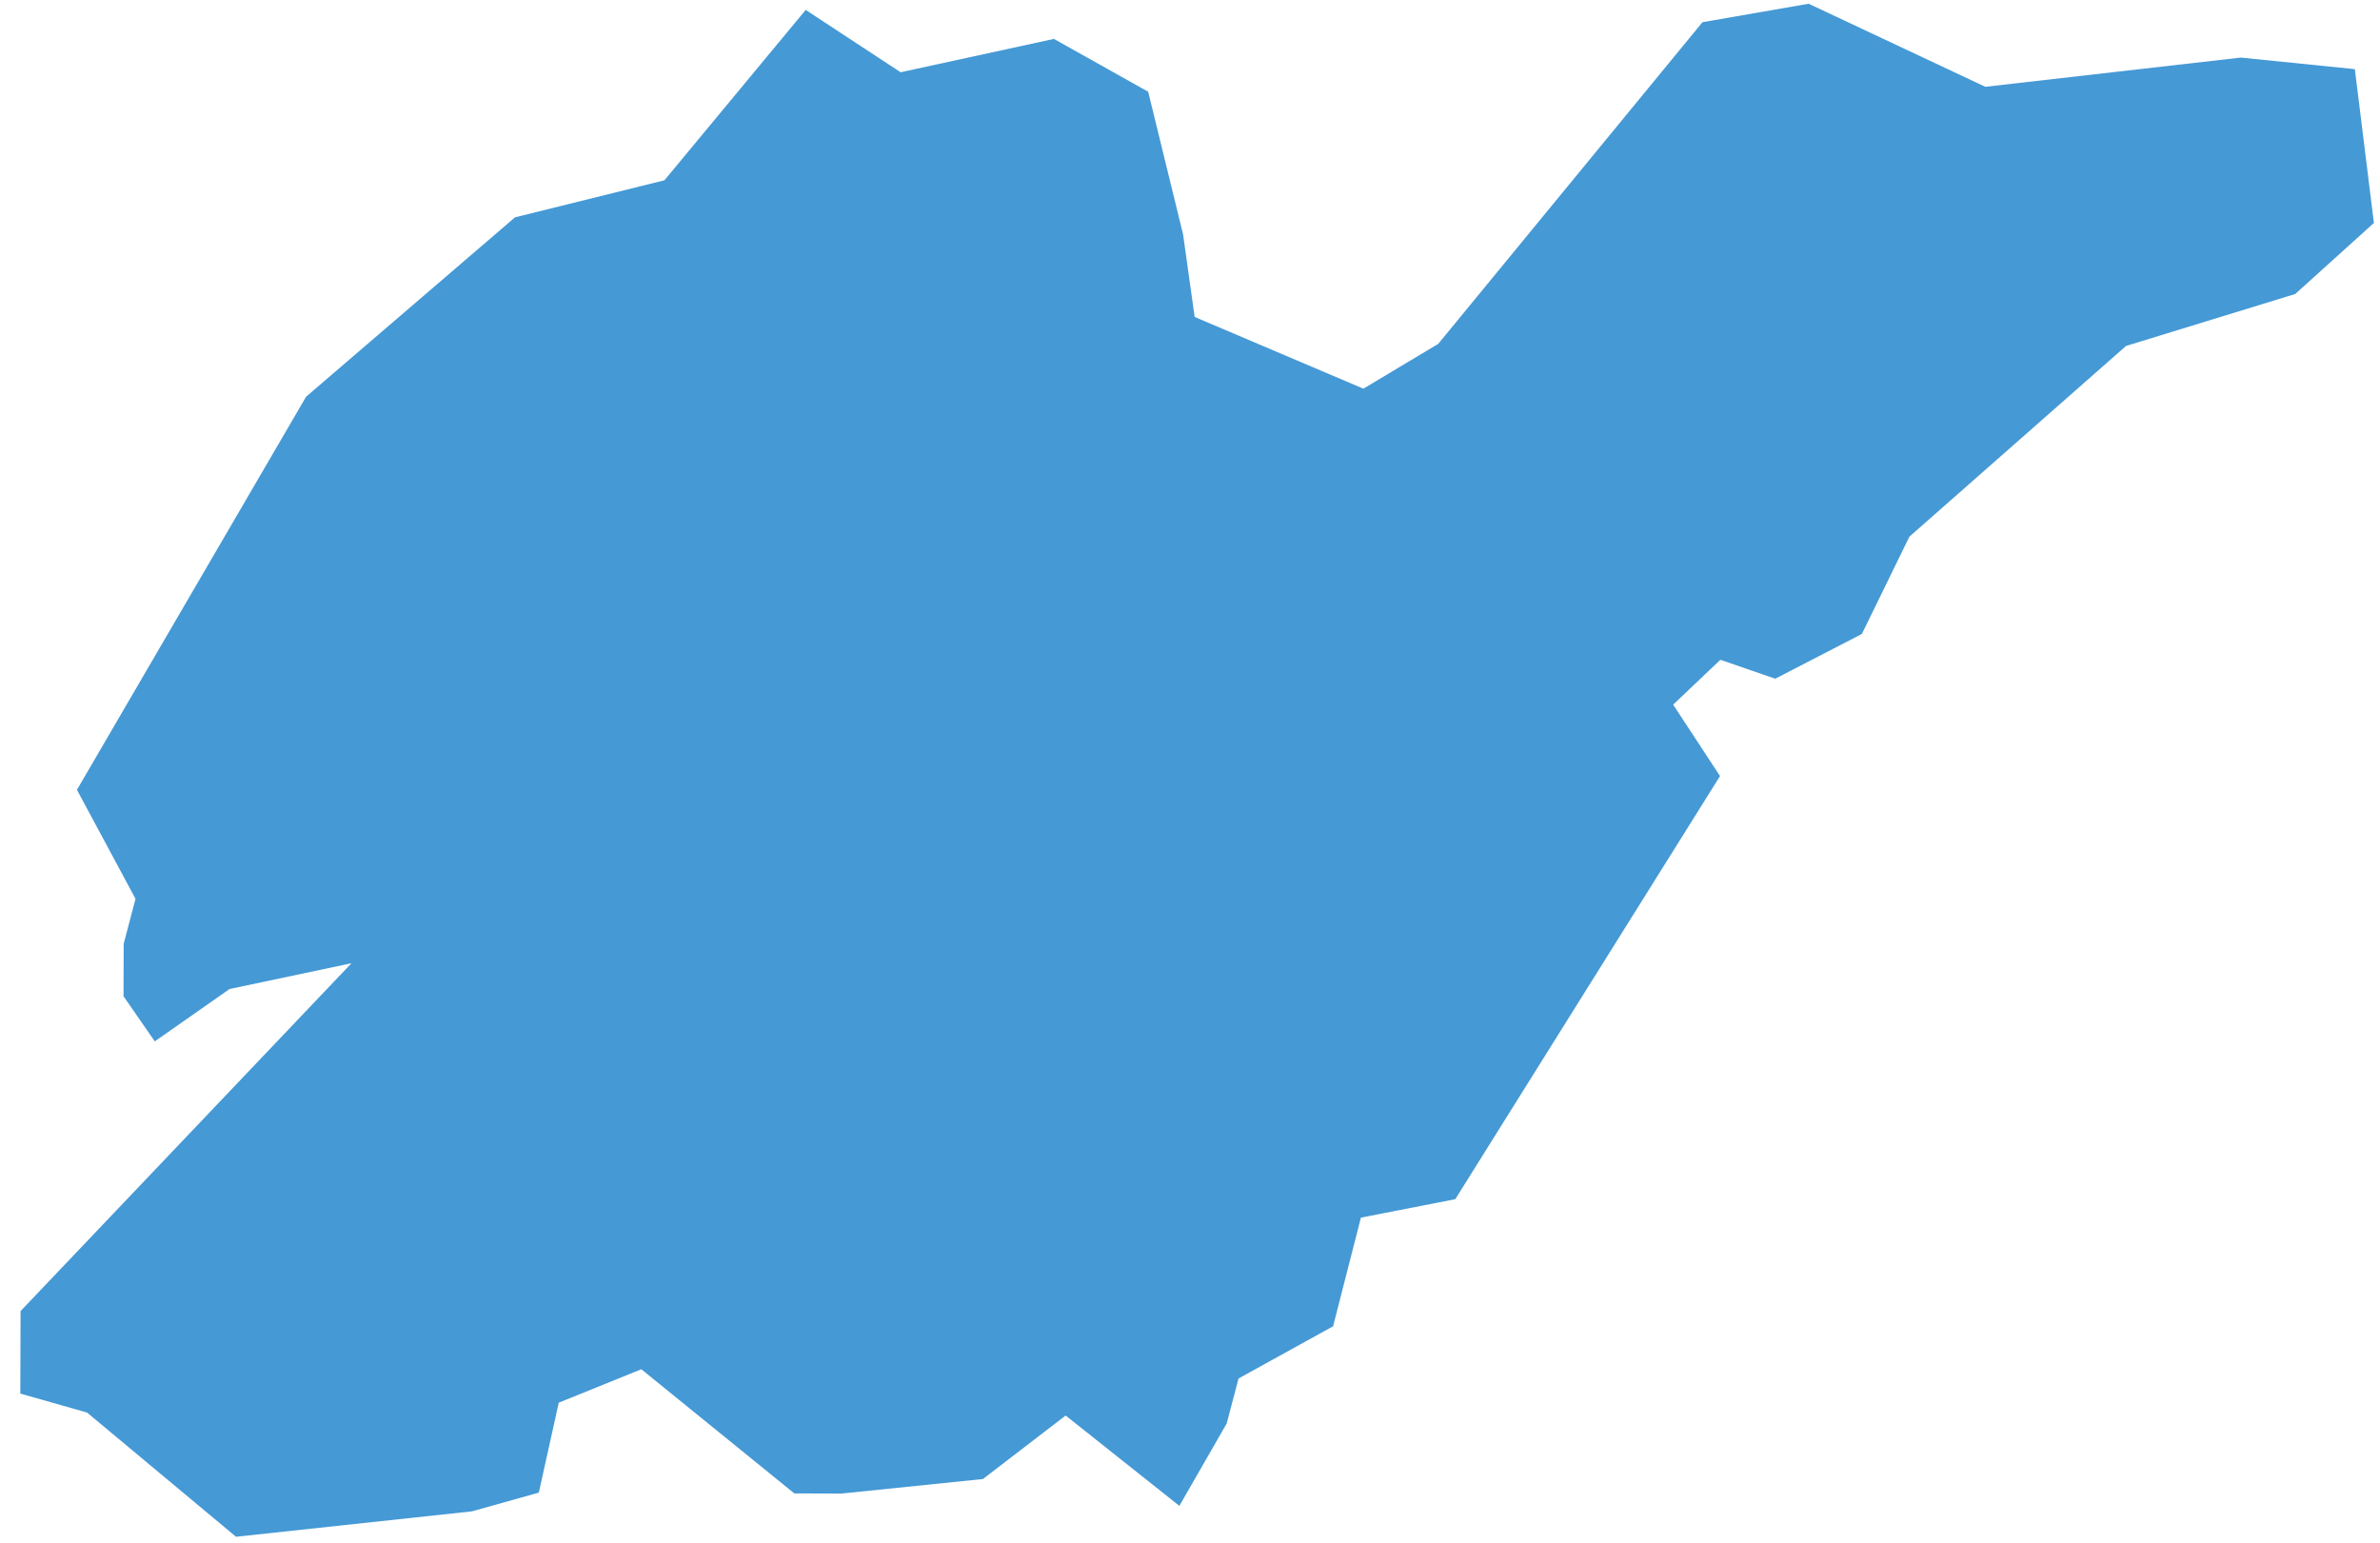 ﻿<?xml version="1.0" encoding="utf-8"?>
<svg version="1.1" xmlns:xlink="http://www.w3.org/1999/xlink" width="91px" height="59px" xmlns="http://www.w3.org/2000/svg">
  <g transform="matrix(1 0 0 1 -1259 -362 )">
    <path d="M 18.045 57.794  L 20.602 57.078  L 21.364 53.639  L 24.521 52.36  L 30.371 57.108  L 32.171 57.114  L 37.582 56.558  L 40.745 54.13  L 45.093 57.584  L 46.903 54.434  L 47.356 52.713  L 50.971 50.717  L 52.035 46.562  L 55.643 45.857  L 65.765 29.677  L 63.974 26.945  L 65.779 25.23  L 67.877 25.954  L 71.189 24.243  L 73.006 20.522  L 81.29 13.229  L 87.759 11.242  L 90.767 8.525  L 90.038 2.644  L 85.677 2.202  L 75.909 3.319  L 69.154 0.143  L 65.094 0.849  L 54.991 13.15  L 52.129 14.863  L 45.678 12.12  L 45.235 8.961  L 43.901 3.508  L 40.297 1.488  L 34.435 2.763  L 30.806 0.379  L 25.405 6.894  L 19.691 8.311  L 11.703 15.171  L 2.942 30.203  L 5.181 34.371  L 4.729 36.091  L 4.723 38.097  L 5.918 39.822  L 8.777 37.82  L 13.439 36.834  L 0.786 50.136  L 0.777 53.291  L 3.328 54.016  L 9.024 58.766  L 18.045 57.794  Z " fill-rule="nonzero" fill="#4599d5" stroke="none" transform="matrix(1 0 0 1 1259 362 )" />
  </g>
</svg>